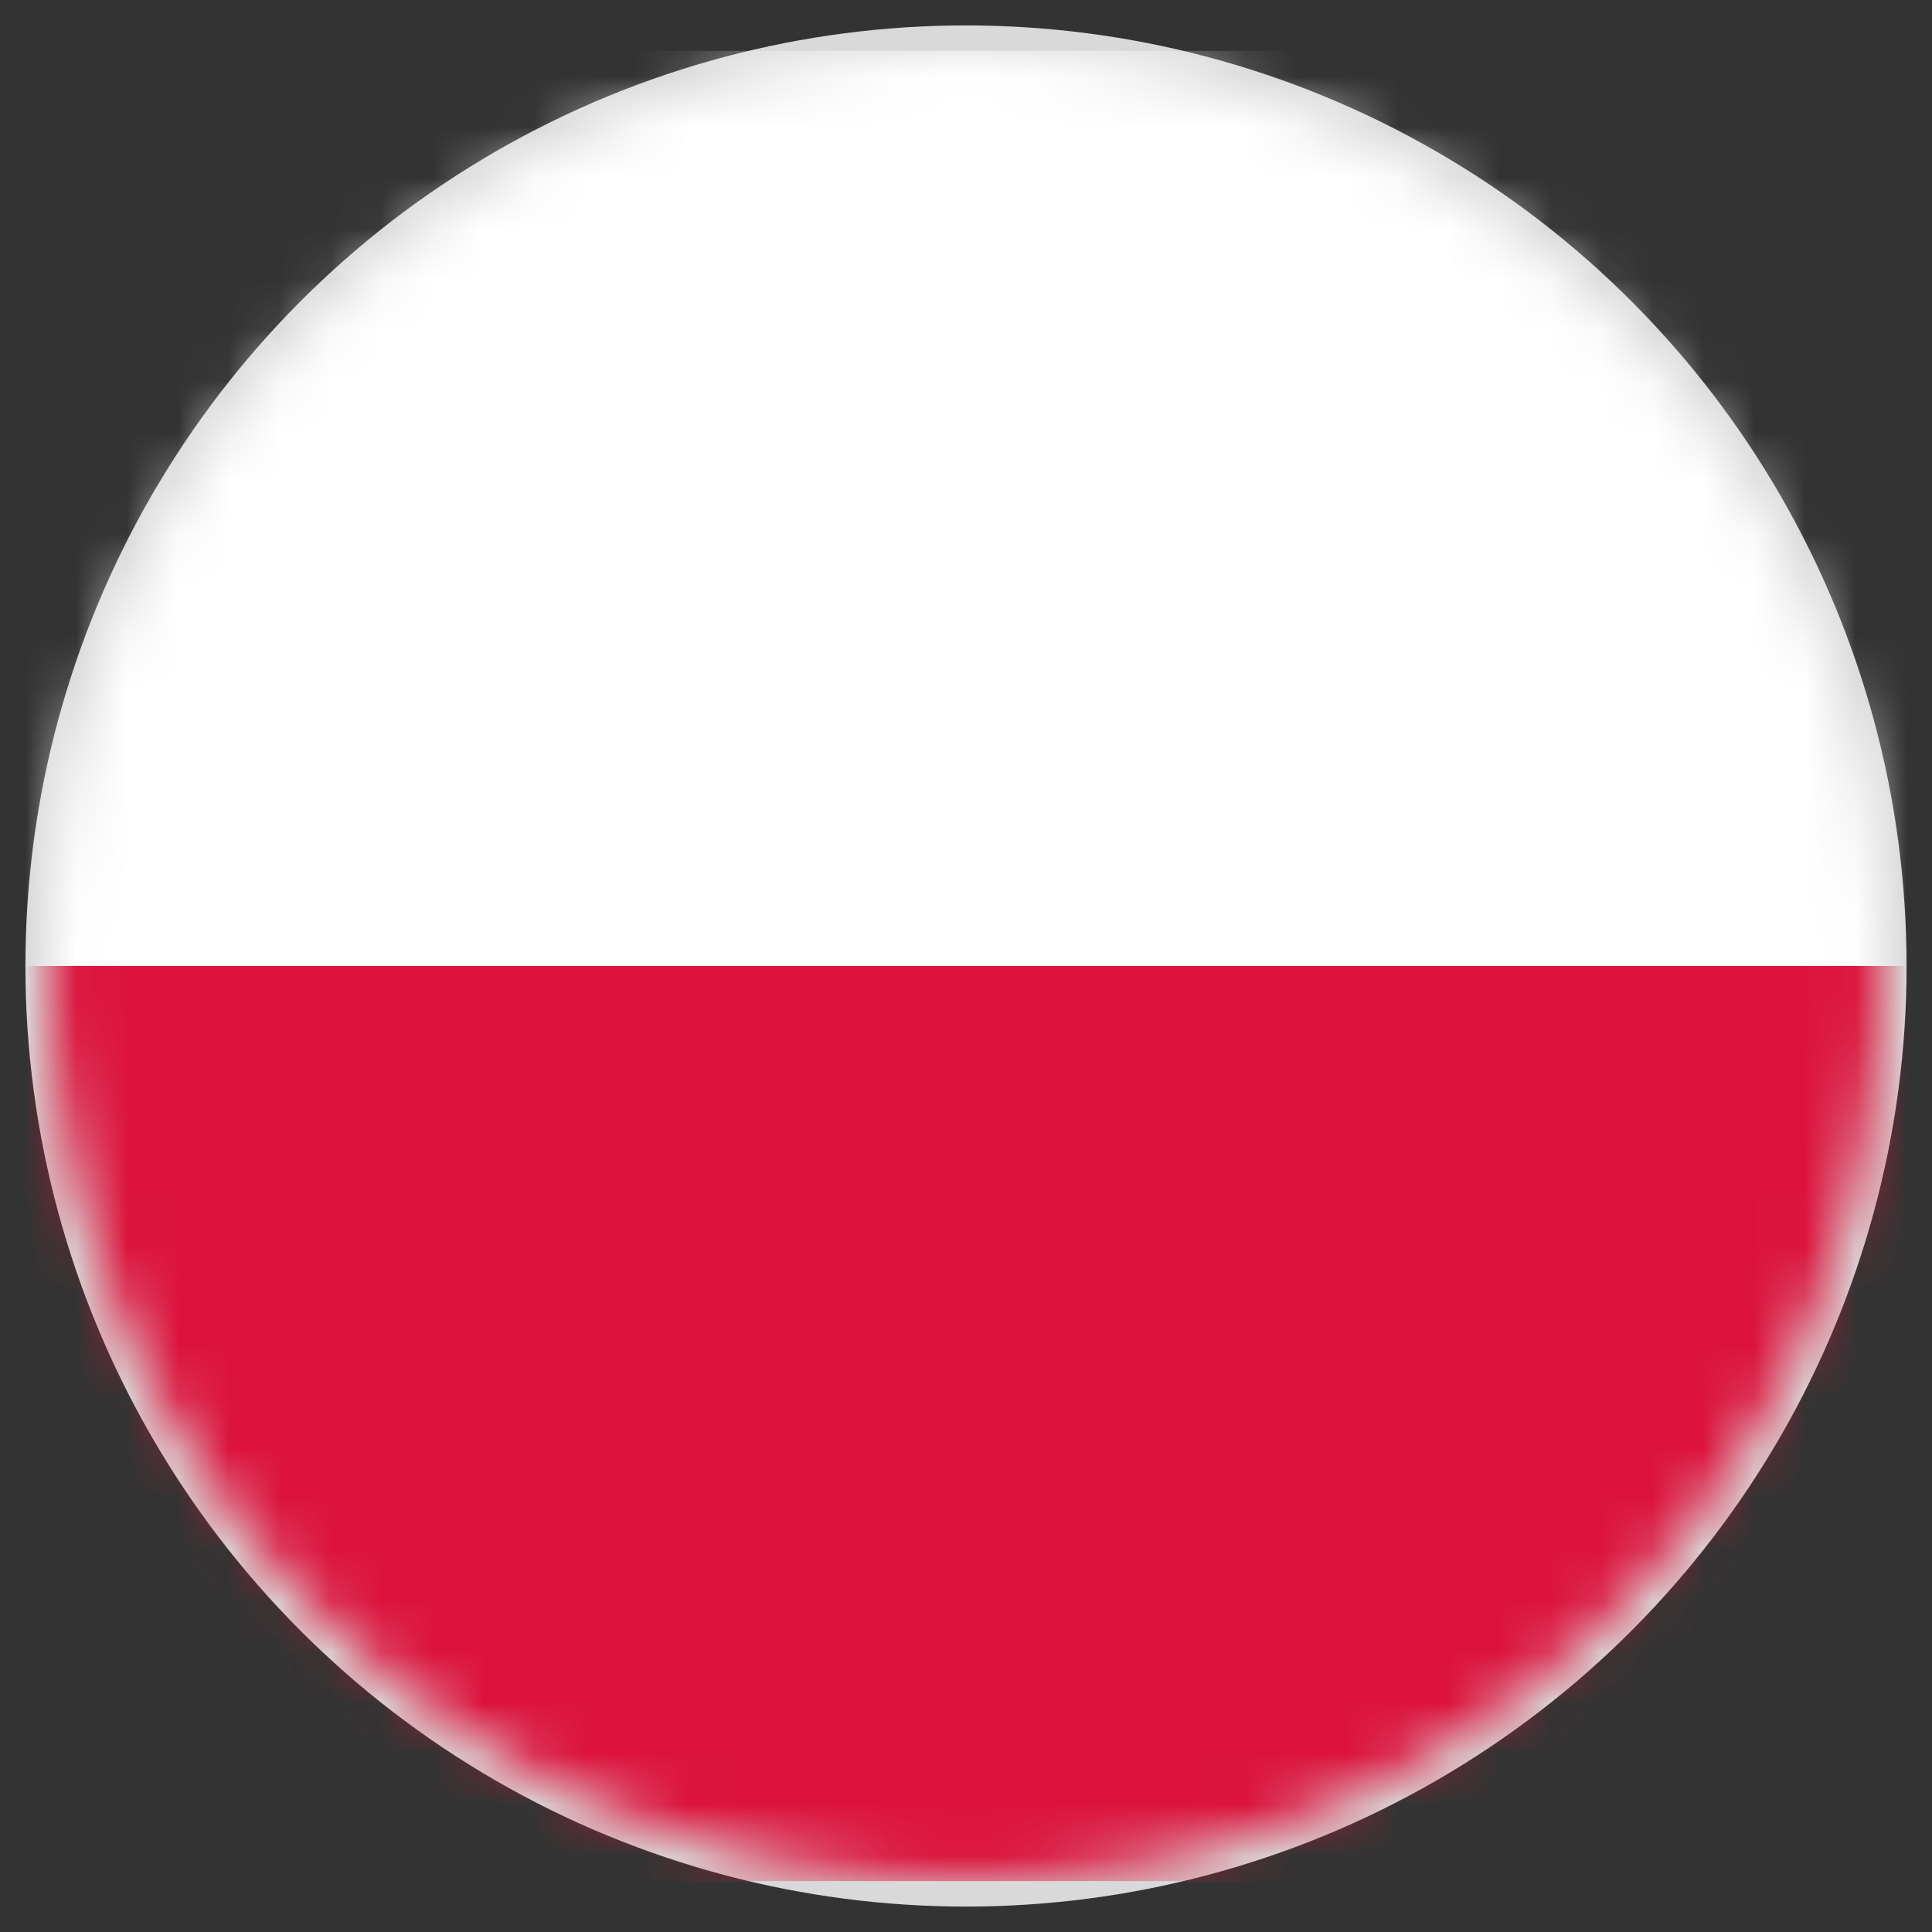 <svg width="38" height="38" viewBox="0 0 38 38" fill="none" xmlns="http://www.w3.org/2000/svg">
<rect x="0" y="0" width="38" height="38" fill="#333333" stroke="none"/>
<circle cx="19" cy="19" r="18.25" fill="#D9D9D9" stroke="#D9D9D9" stroke-width="0.5"/>
<mask id="mask0_2576_3807" style="mask-type:alpha" maskUnits="userSpaceOnUse" x="1" y="1" width="36" height="36">
<circle cx="19" cy="19" r="18" fill="#D9D9D9"/>
</mask>
<g mask="url(#mask0_2576_3807)">
<path fill-rule="evenodd" clip-rule="evenodd" d="M43 37H-5V1H43V37Z" fill="white"/>
<path fill-rule="evenodd" clip-rule="evenodd" d="M43 37H-5V19H43V37Z" fill="#DC143C"/>
</g>
</svg>
